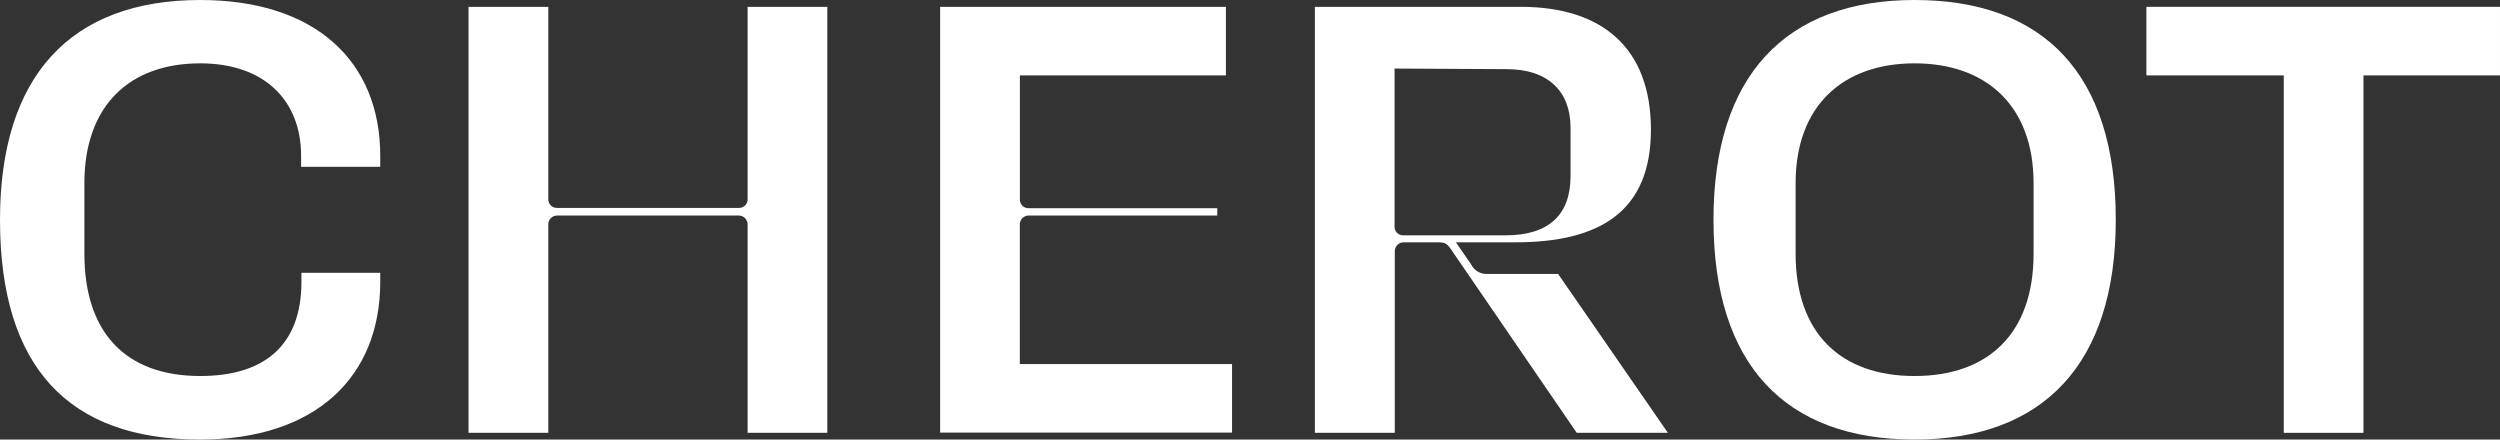 <svg width="182" height="32" viewBox="0 0 182 32" fill="none" xmlns="http://www.w3.org/2000/svg">
<rect x="0" y="0" width="182" height="32" fill="#333333" stroke="none"/>
<path d="M27.682 19.858V20.521C27.682 27.434 22.991 32 14.555 32C5.028 32 0 26.77 0 16C0 5.54 5.133 0 14.58 0C22.991 0 27.682 4.492 27.682 11.344V12.142H21.92V11.344C21.92 7.311 19.246 4.611 14.58 4.611C9.447 4.611 6.144 7.666 6.144 13.34V18.465C6.144 24.23 9.16 27.374 14.58 27.374C19.18 27.374 21.945 25.203 21.945 20.506V19.858H27.682Z" fill="white"/>
<path d="M34.109 0.498H39.916V14.472C39.91 14.561 39.922 14.65 39.953 14.734C39.984 14.817 40.034 14.893 40.097 14.956C40.161 15.019 40.237 15.068 40.321 15.099C40.405 15.13 40.495 15.142 40.585 15.136H53.757C53.847 15.142 53.937 15.13 54.021 15.099C54.105 15.068 54.181 15.019 54.245 14.956C54.309 14.893 54.358 14.817 54.389 14.734C54.42 14.65 54.433 14.561 54.426 14.472V0.498H60.228V31.51H54.426V16.353C54.429 16.265 54.413 16.178 54.381 16.096C54.348 16.014 54.299 15.94 54.236 15.878C54.174 15.816 54.099 15.767 54.016 15.734C53.934 15.702 53.846 15.687 53.757 15.69H40.585C40.496 15.686 40.408 15.701 40.325 15.733C40.242 15.765 40.167 15.814 40.104 15.876C40.041 15.938 39.992 16.013 39.96 16.095C39.928 16.177 39.913 16.265 39.916 16.353V31.51H34.109V0.498Z" fill="white"/>
<path d="M68.441 0.498H89.246V5.489H74.248V14.472C74.239 14.562 74.249 14.653 74.278 14.739C74.308 14.824 74.356 14.902 74.419 14.968C74.482 15.033 74.559 15.084 74.644 15.116C74.73 15.148 74.821 15.162 74.912 15.156H88.617V15.69H74.912C74.823 15.686 74.735 15.701 74.652 15.733C74.569 15.765 74.494 15.814 74.431 15.876C74.368 15.938 74.319 16.013 74.287 16.095C74.255 16.177 74.24 16.265 74.243 16.353V26.504H89.693V31.495H68.441V0.498Z" fill="white"/>
<path d="M95.723 0.498H110.72C116.642 0.498 120.187 3.492 120.187 9.441C120.187 15.39 116.482 17.641 110.323 17.641H105.989L107.09 19.233C107.196 19.458 107.368 19.646 107.583 19.773C107.798 19.899 108.047 19.958 108.297 19.942H113.43L121.424 31.51H114.787L105.738 18.305C105.335 17.681 105.2 17.641 104.621 17.641H102.208C102.119 17.637 102.031 17.652 101.948 17.684C101.865 17.716 101.79 17.765 101.728 17.828C101.665 17.89 101.616 17.964 101.583 18.047C101.551 18.129 101.536 18.217 101.54 18.305V31.51H95.723V0.498ZM101.524 4.99V16.468C101.518 16.557 101.53 16.646 101.562 16.73C101.593 16.813 101.642 16.889 101.705 16.952C101.769 17.015 101.845 17.064 101.929 17.095C102.014 17.126 102.104 17.139 102.193 17.132H109.604C112.816 17.132 114.335 15.58 114.335 12.83V9.287C114.335 6.671 112.726 5.035 109.689 5.035L101.524 4.99Z" fill="white"/>
<path d="M124.742 16C124.742 5.54 129.966 0 139.383 0C148.799 0 154.028 5.405 154.028 16C154.028 26.48 148.759 32 139.383 32C130.006 32 124.742 26.59 124.742 16ZM130.72 13.34V18.465C130.72 24.274 134.023 27.374 139.377 27.374C144.732 27.374 148.045 24.29 148.045 18.465V13.34C148.045 7.666 144.566 4.611 139.383 4.611C134.199 4.611 130.72 7.666 130.72 13.34Z" fill="white"/>
<path d="M166.258 5.489H156.258V0.498H181.999V5.489H172.06V31.51H166.258V5.489Z" fill="white"/>
</svg>
